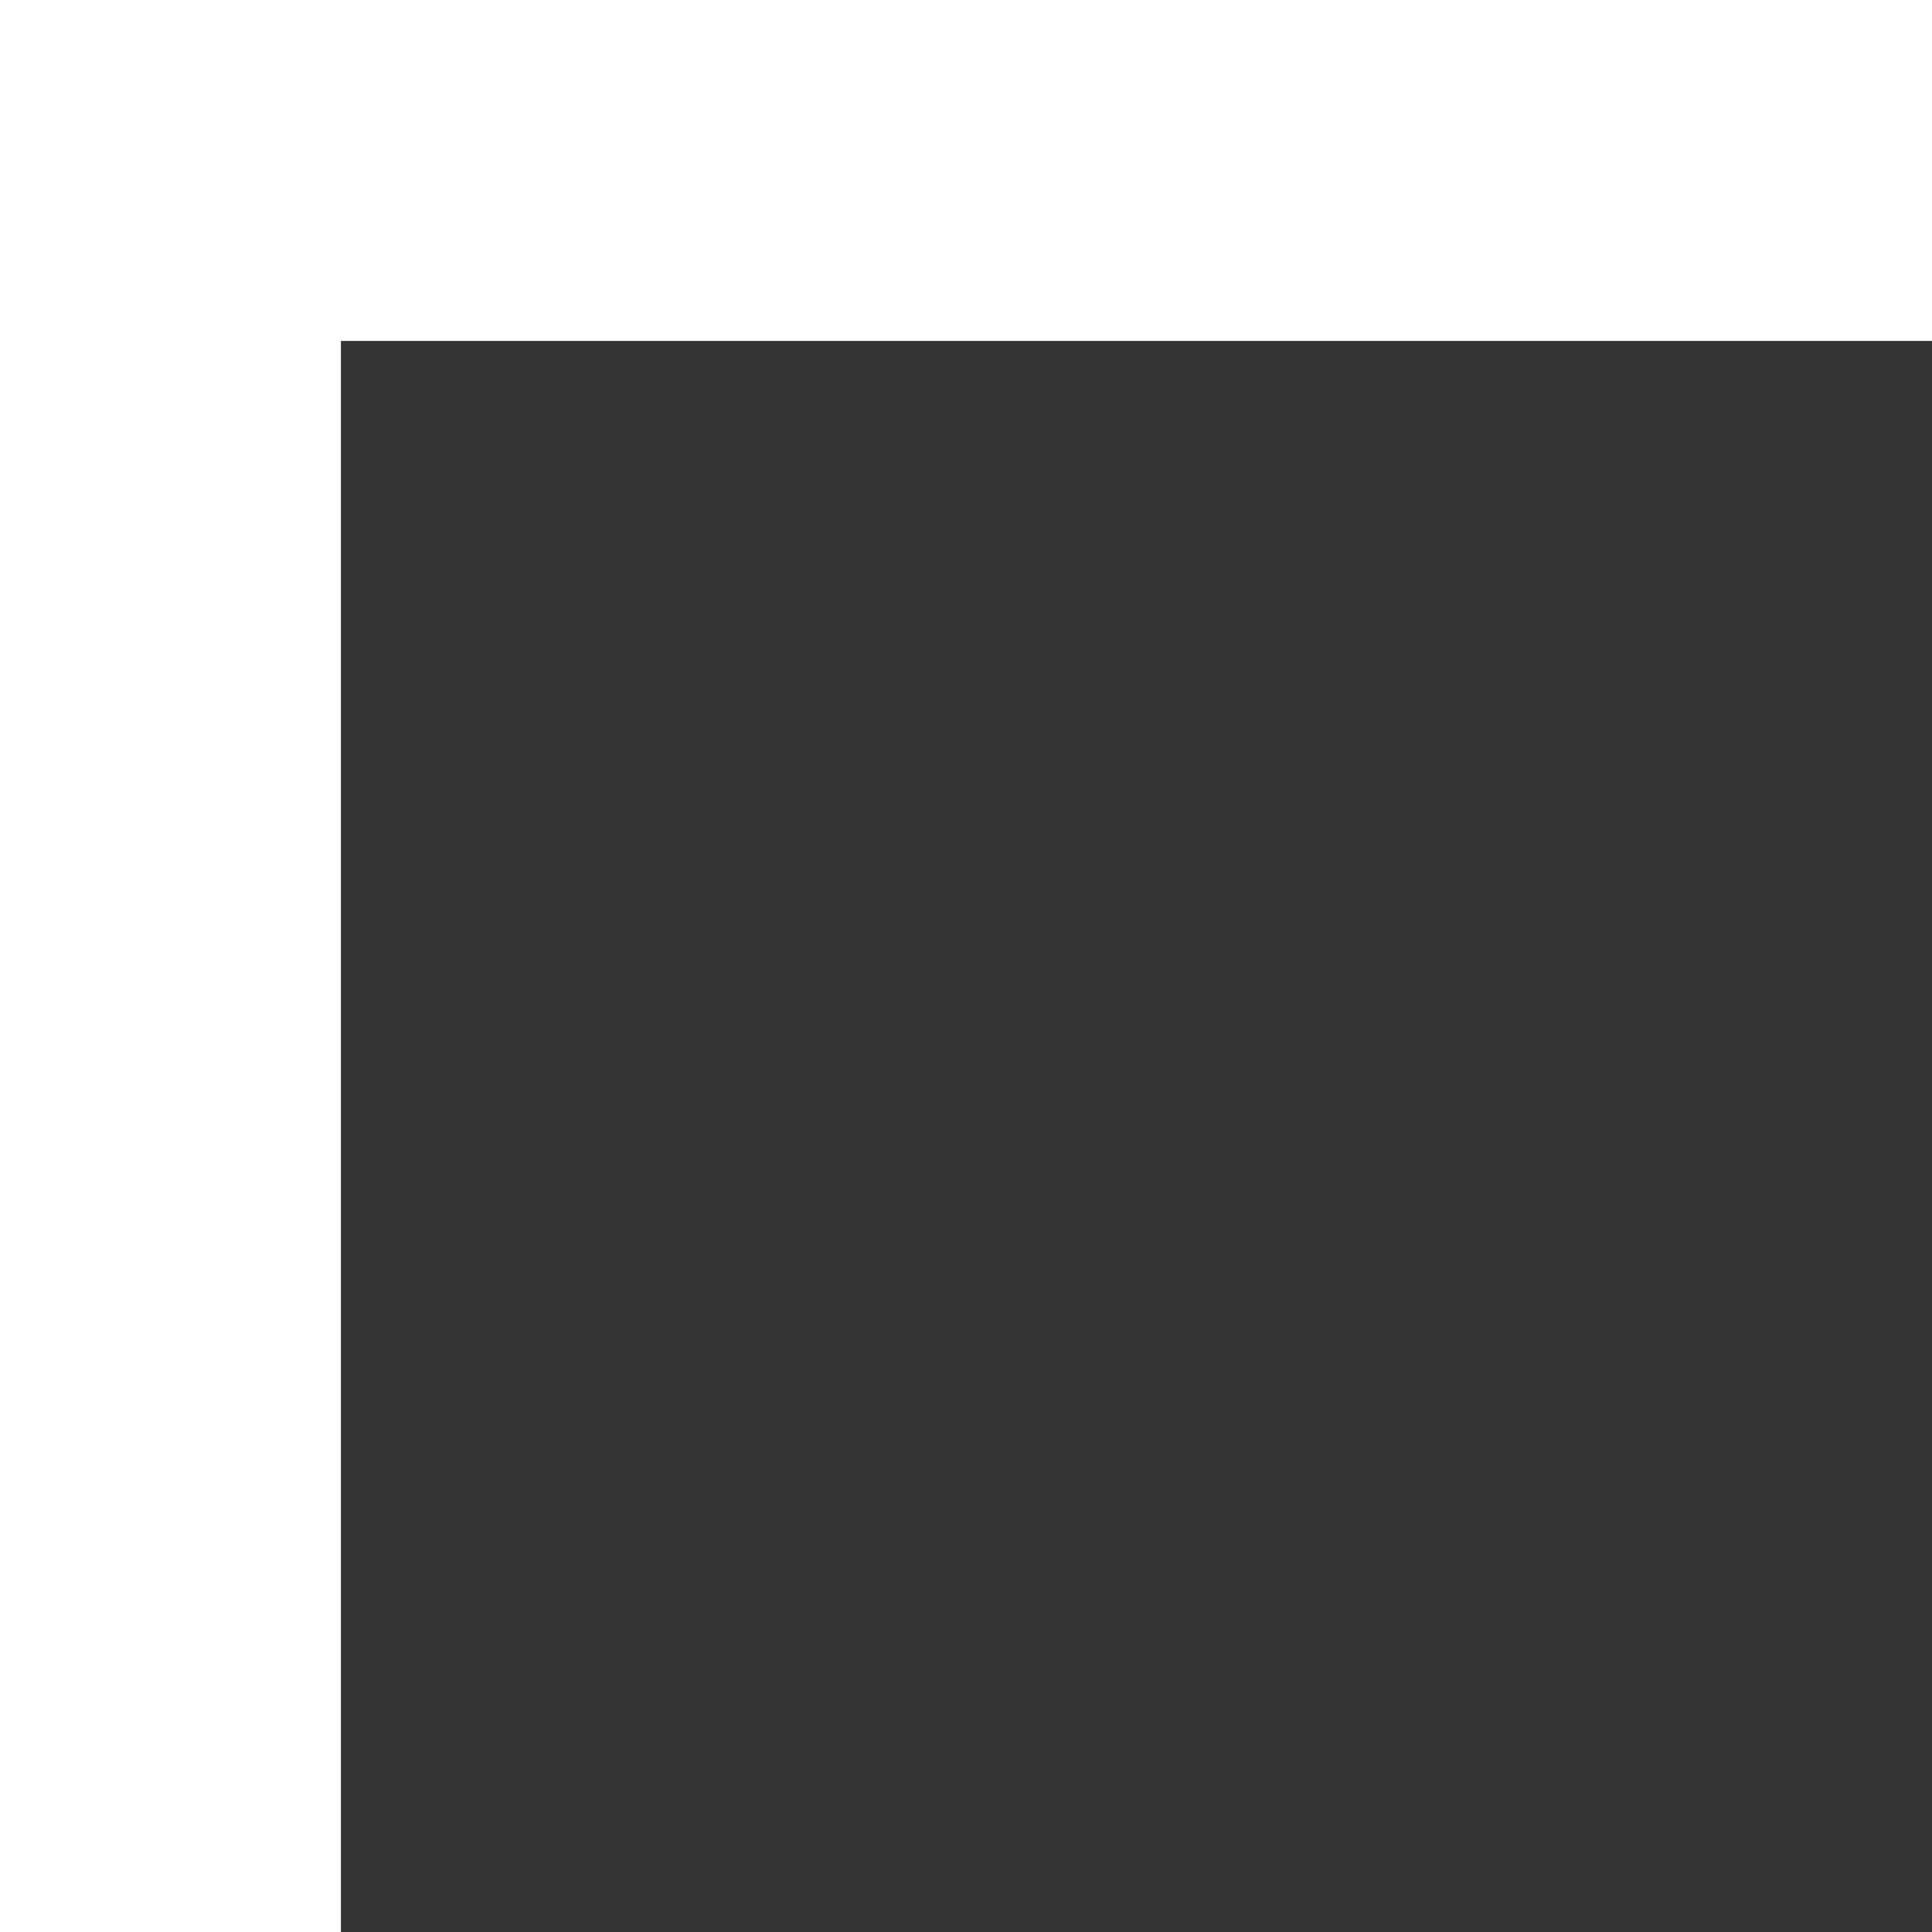 ﻿<?xml version="1.0" encoding="utf-8"?>
<svg version="1.1" xmlns:xlink="http://www.w3.org/1999/xlink" width="17px" height="17px" xmlns="http://www.w3.org/2000/svg">
  <rect width="100%" height="100%" fill="#333333" stroke="none"/>
  <g>
    <path d="M 0 17  L 0 3  L 0 0  L 2.993 0  L 17 0  L 17 3  L 3 3  L 3 17  L 0 17  Z " fill-rule="nonzero" fill="#ffffff" stroke="none" />
  </g>
</svg>